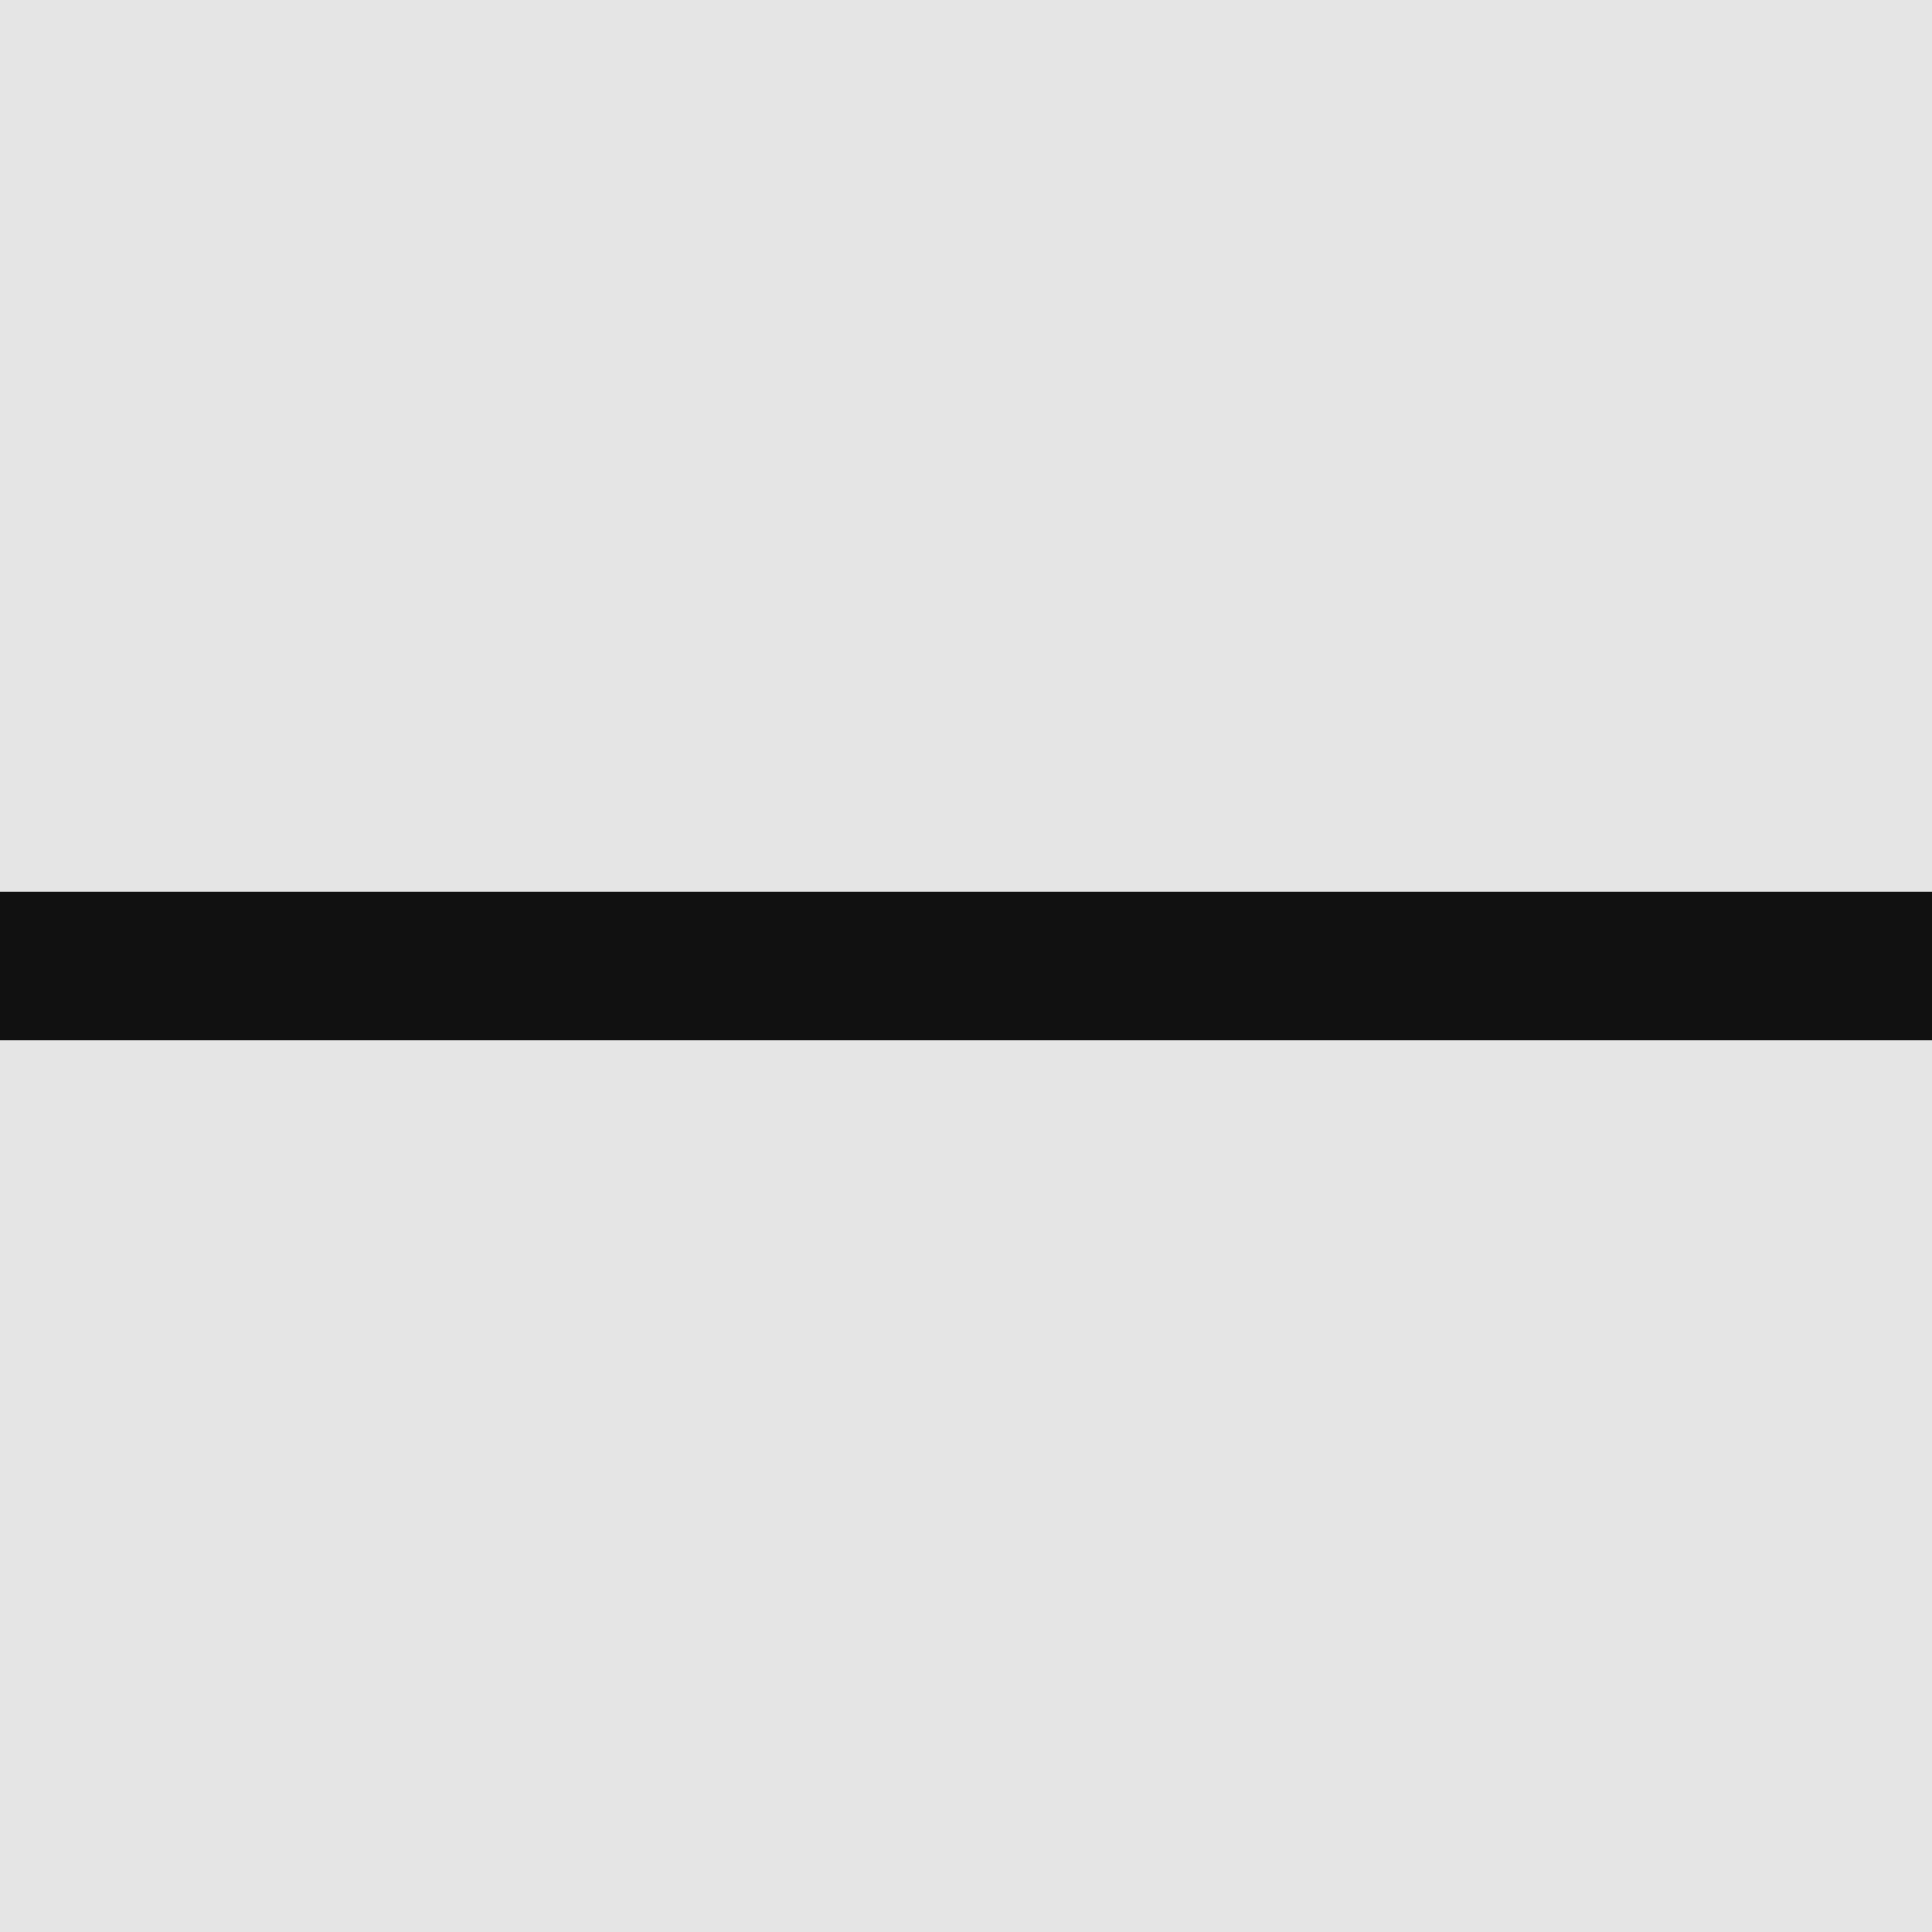 <svg width="24" height="24" viewBox="0 0 24 24" fill="none" xmlns="http://www.w3.org/2000/svg">
<rect width="24" height="24" fill="#E5E5E5"/>
<g id="List">
<rect x="-1093.5" y="-167.5" width="1149" height="304" rx="4.5" stroke="#9747FF" stroke-dasharray="10 5"/>
<g id="Property 1=Variant2">
<path d="M36 116H-1074V118H36V116Z" fill="#111111" mask="url(#path-2-inside-1_0_1)"/>
<g id="Frame 64">
<g id="Frame 25">
<line id="Line 1" y1="12" x2="24" y2="12" stroke="#111111" stroke-width="1.846"/>
</g>
</g>
</g>
</g>
</svg>
